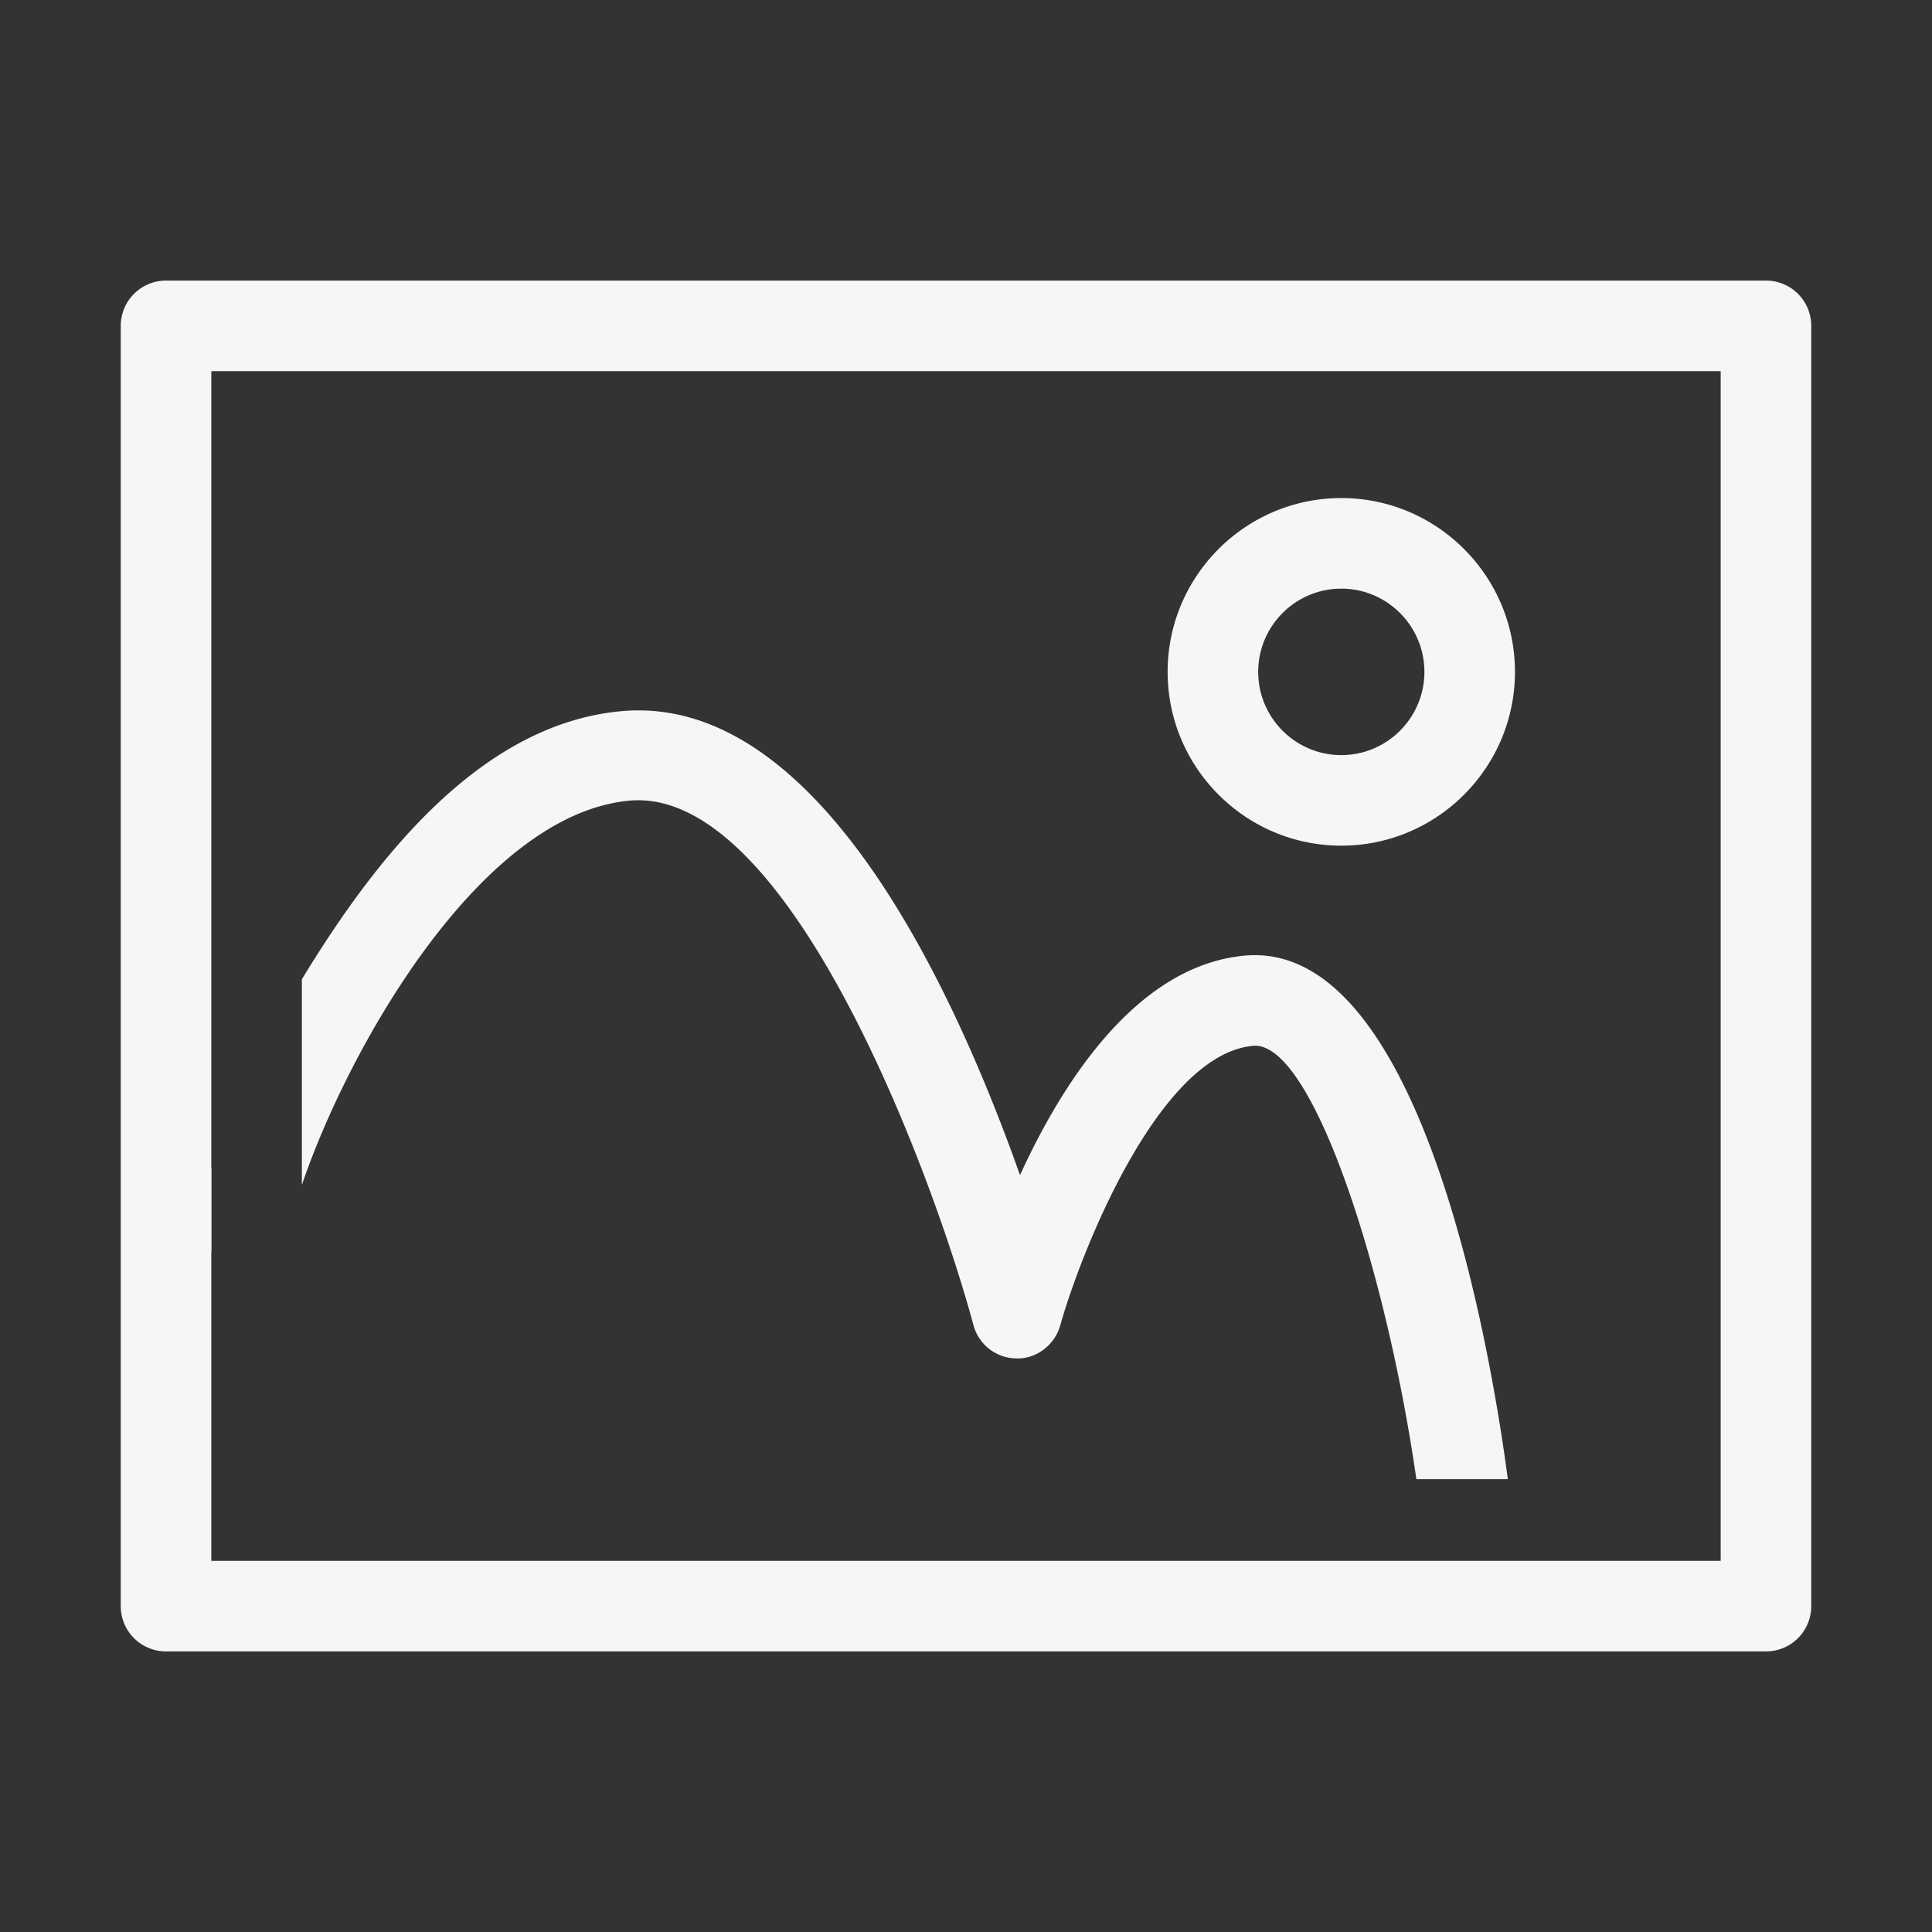 <?xml version="1.0" standalone="no"?><!DOCTYPE svg PUBLIC "-//W3C//DTD SVG 1.1//EN" "http://www.w3.org/Graphics/SVG/1.1/DTD/svg11.dtd"><svg t="1695654273741" class="icon" viewBox="0 0 1024 1024" version="1.1" xmlns="http://www.w3.org/2000/svg" p-id="6132" xmlns:xlink="http://www.w3.org/1999/xlink" width="128" height="128"><rect x="0" y="0" width="1024" height="1024" fill="#333333" stroke="none"/><path d="M105.232 637.68c-3.16 9.392-1.232 19.352 6.768 25.552v-44.016c-8 10.24-6.256 16.952-6.768 18.464z" fill="#f6f6f6" p-id="6133"></path><path d="M936 875.288H88a24 24 0 0 1-24-24V172.712a24 24 0 0 1 24-24h848a24 24 0 0 1 24 24v678.576a24 24 0 0 1-24 24z m-824-48h800V196.712H112v630.576z" fill="#f6f6f6" p-id="6134"></path><path d="M333.664 424.36c85.824-7.672 162.208 203.264 182.248 277.856a23.816 23.816 0 0 0 22.88 17.776c10.544 0.312 20.232-7.12 23.16-17.52 10.488-37.368 51.728-143.536 102.216-148.168C695.264 551.456 734.584 672 750.712 784h48.48c-9.536-72-46.512-286-139.456-277.496-56.448 5.168-95.856 65.512-119.112 116.344-34.104-96.168-106-255.584-211.344-245.904-73.872 6.776-129.28 76.272-169.28 142.08v109.064c24-71.048 94.056-196.424 173.664-203.728zM710.92 448.216c-50.76 0-92.048-41.32-92.048-92.12 0-50.792 41.288-92.112 92.048-92.112 50.752 0 92.04 41.32 92.04 92.112 0 50.8-41.288 92.12-92.04 92.12z m0-136.224c-24.288 0-44.048 19.792-44.048 44.112 0 24.328 19.76 44.12 44.048 44.12 24.28 0 44.04-19.792 44.04-44.12 0-24.32-19.76-44.112-44.04-44.112z" fill="#f6f6f6" p-id="6135"></path></svg>